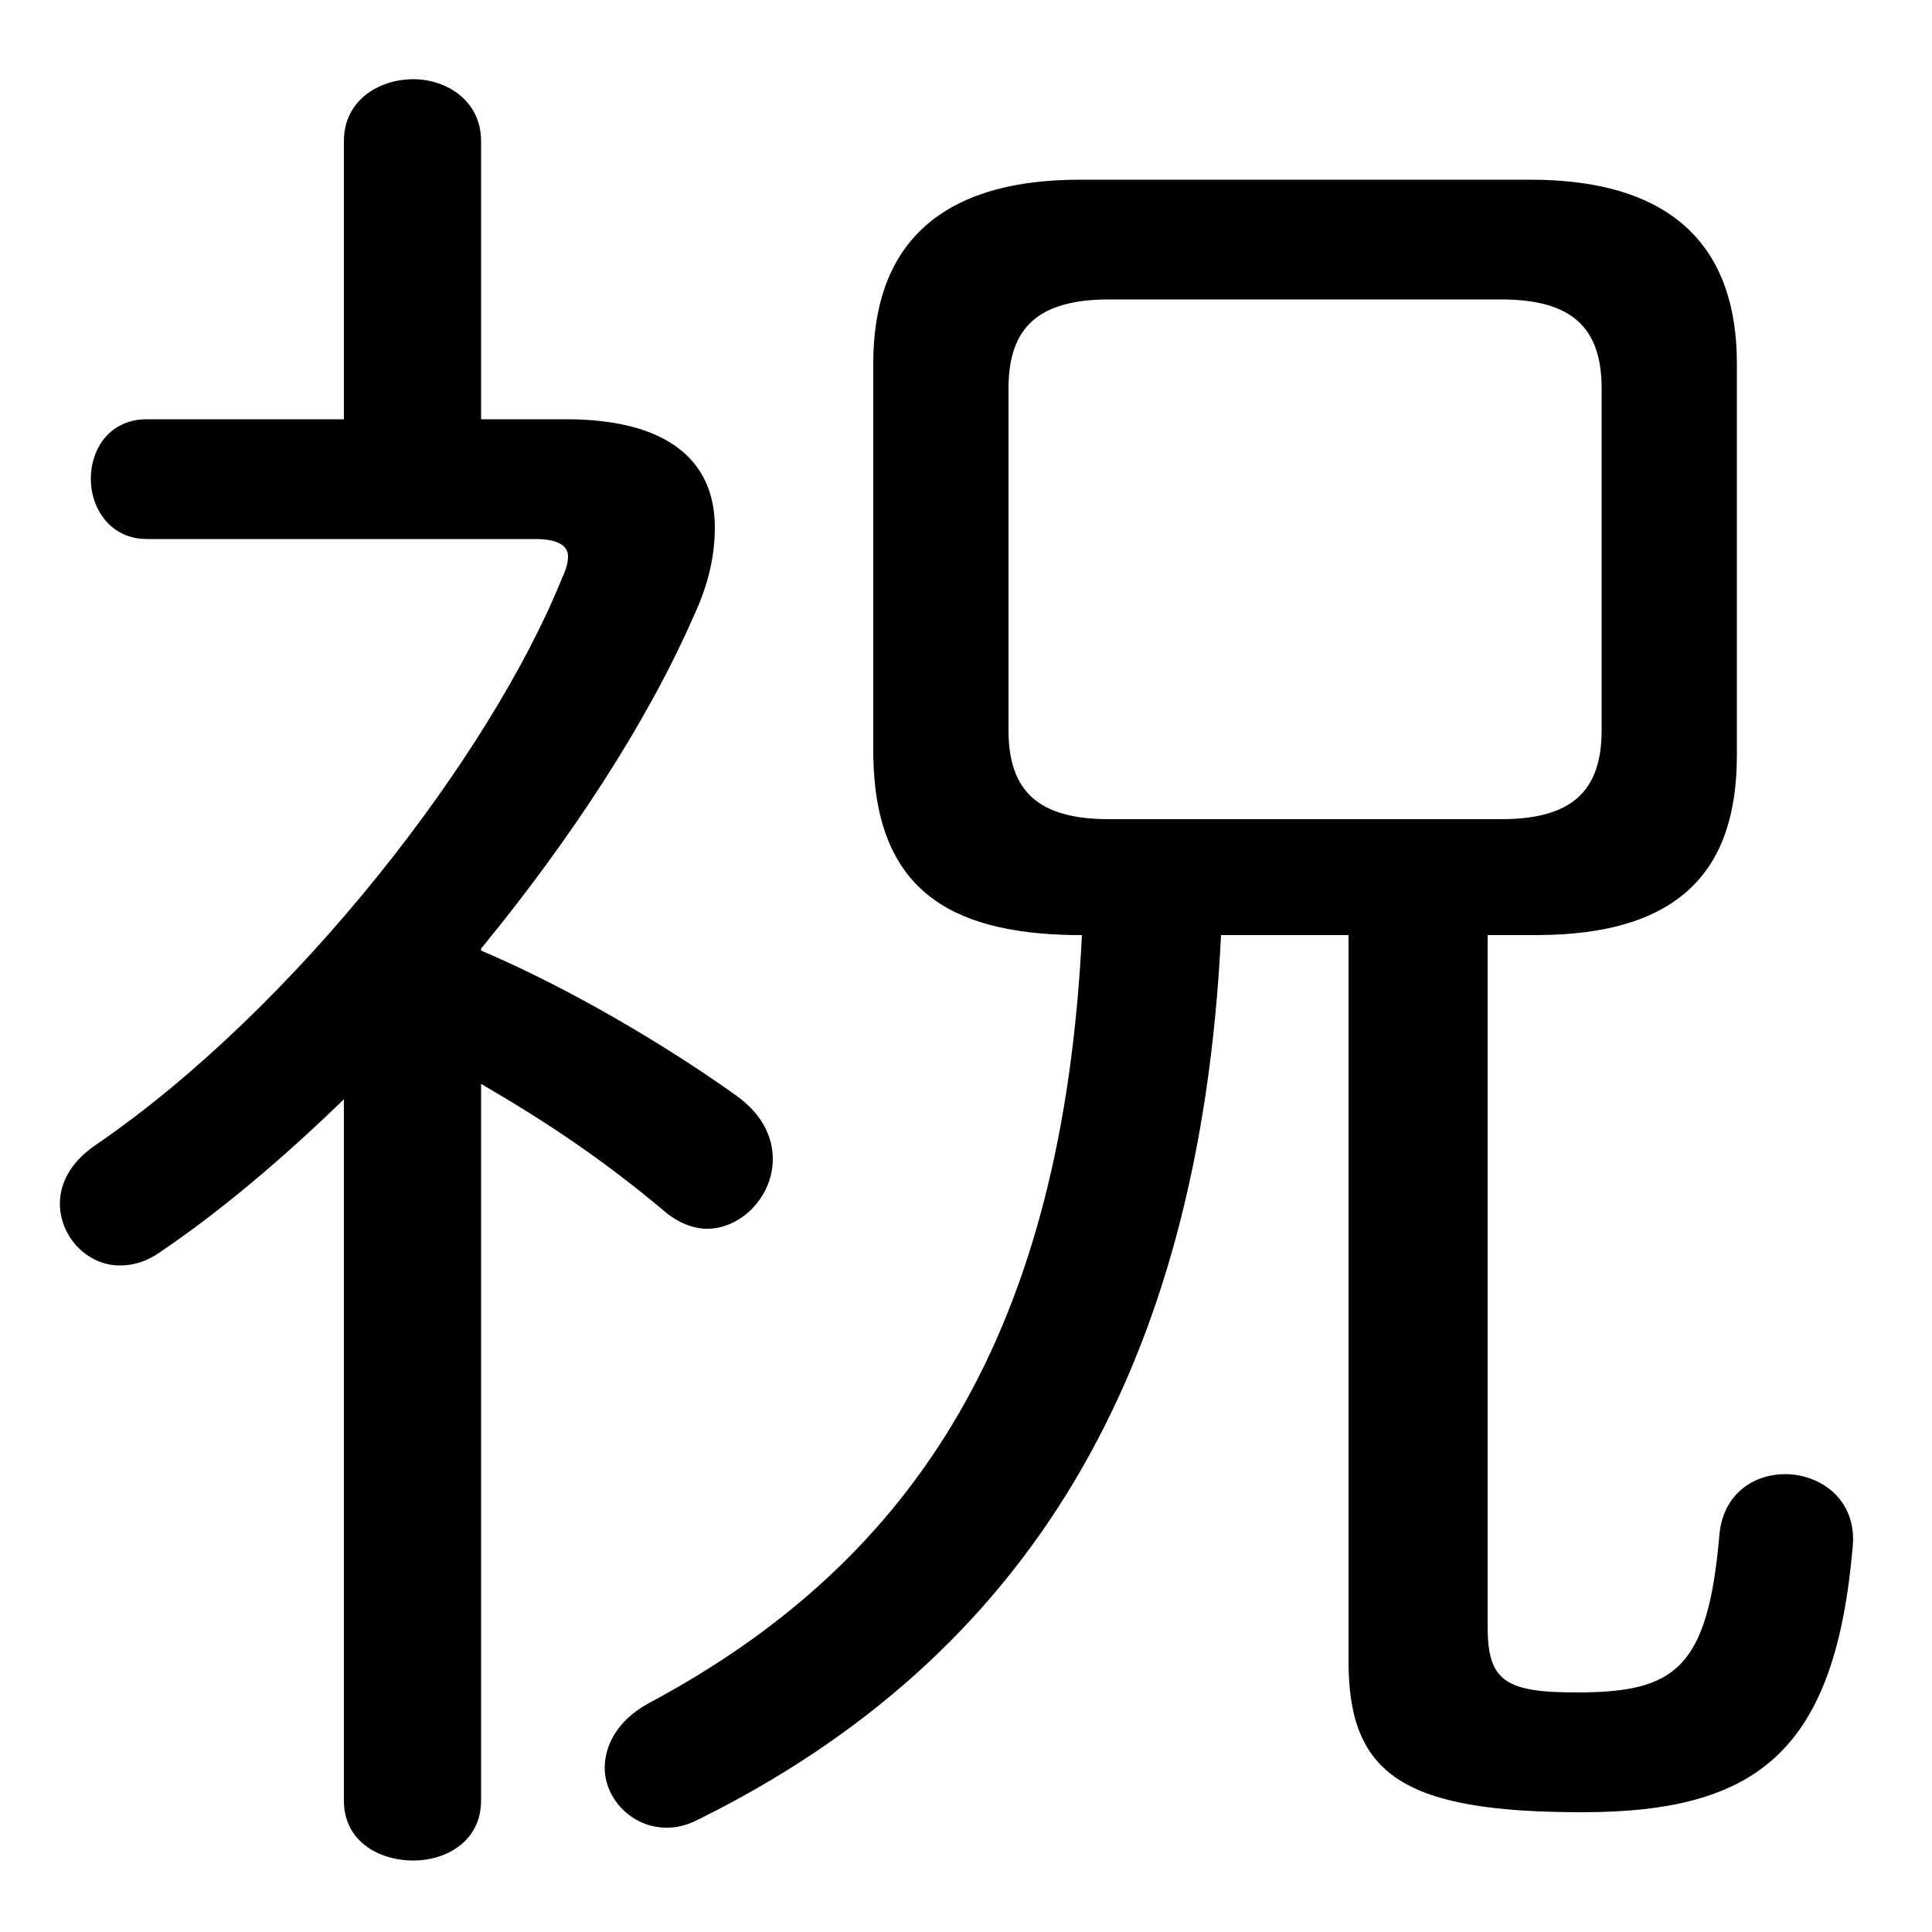 <svg xmlns="http://www.w3.org/2000/svg" viewBox="0 -44.0 50.0 50.0">
    <rect x="0" y="-44.0" width="50.0" height="50.0" fill="#808080" stroke="none"/>
    <g transform="scale(1, -1)">
        <!-- ボディの枠 -->
        <rect x="0" y="-6.0" width="50.0" height="50.0"
            stroke="white" fill="white"/>
        <!-- グリフ座標系の原点 -->
        <circle cx="0" cy="0" r="5" fill="white"/>
        <!-- グリフのアウトライン -->
        <g style="fill:black;stroke:#000000;stroke-width:0;stroke-linecap:round;stroke-linejoin:round;">
        <path d="M 28.0 19.8 C 27.5 9.65 23.8 3.65 16.75 -0.1 C 15.95 -0.55 15.65 -1.2 15.65 -1.75 C 15.65 -2.55 16.35 -3.3 17.25 -3.3 C 17.5 -3.3 17.75 -3.25 18.05 -3.1 C 26.55 1.1 31.05 8.45 31.6 19.8 L 34.9 19.8 L 34.9 1.0 C 34.9 -1.95 36.35 -2.9 40.95 -2.9 C 45.5 -2.9 47.5 -1.3 47.95 4.0 C 48.05 5.2 47.1 5.85 46.2 5.85 C 45.4 5.85 44.6 5.35 44.5 4.3 C 44.2 0.8 43.35 0.2 40.8 0.2 C 38.95 0.2 38.5 0.5 38.5 1.9 L 38.5 19.8 L 39.75 19.8 C 43.55 19.8 44.95 21.55 44.95 24.45 L 44.95 34.6 C 44.95 37.5 43.4 39.35 39.6 39.35 L 27.95 39.35 C 24.15 39.35 22.6 37.5 22.6 34.6 L 22.6 24.45 C 22.65 21.0 24.55 19.85 27.8 19.8 Z M 28.7 22.8 C 26.9 22.8 26.1 23.5 26.1 25.1 L 26.1 33.95 C 26.1 35.55 26.9 36.25 28.7 36.25 L 38.85 36.25 C 40.65 36.25 41.45 35.55 41.45 33.95 L 41.45 25.1 C 41.45 23.5 40.65 22.8 38.85 22.8 Z M 12.45 19.45 C 14.75 22.25 16.75 25.3 17.95 28.05 C 18.35 28.9 18.5 29.65 18.5 30.35 C 18.5 32.1 17.25 33.15 14.65 33.15 L 12.45 33.15 L 12.45 40.35 C 12.45 41.4 11.55 41.95 10.7 41.95 C 9.8 41.95 8.9 41.4 8.9 40.35 L 8.9 33.15 L 3.8 33.15 C 2.85 33.15 2.35 32.4 2.35 31.6 C 2.35 30.85 2.85 30.05 3.8 30.05 L 13.85 30.05 C 14.4 30.05 14.7 29.9 14.7 29.6 C 14.7 29.45 14.65 29.25 14.55 29.05 C 12.7 24.45 7.65 17.9 2.45 14.35 C 1.8 13.9 1.55 13.35 1.55 12.85 C 1.55 12.0 2.25 11.25 3.1 11.25 C 3.45 11.25 3.8 11.35 4.15 11.6 C 5.7 12.65 7.3 14.0 8.9 15.55 L 8.9 -2.6 C 8.9 -3.65 9.8 -4.15 10.7 -4.15 C 11.55 -4.15 12.45 -3.65 12.45 -2.6 L 12.45 15.95 C 14.25 14.9 15.65 13.95 17.2 12.65 C 17.55 12.35 17.95 12.2 18.3 12.2 C 19.2 12.2 20.0 13.05 20.0 14.0 C 20.0 14.55 19.75 15.15 19.05 15.65 C 17.3 16.9 14.8 18.4 12.45 19.4 Z"/>
    </g>
    </g>
</svg>
